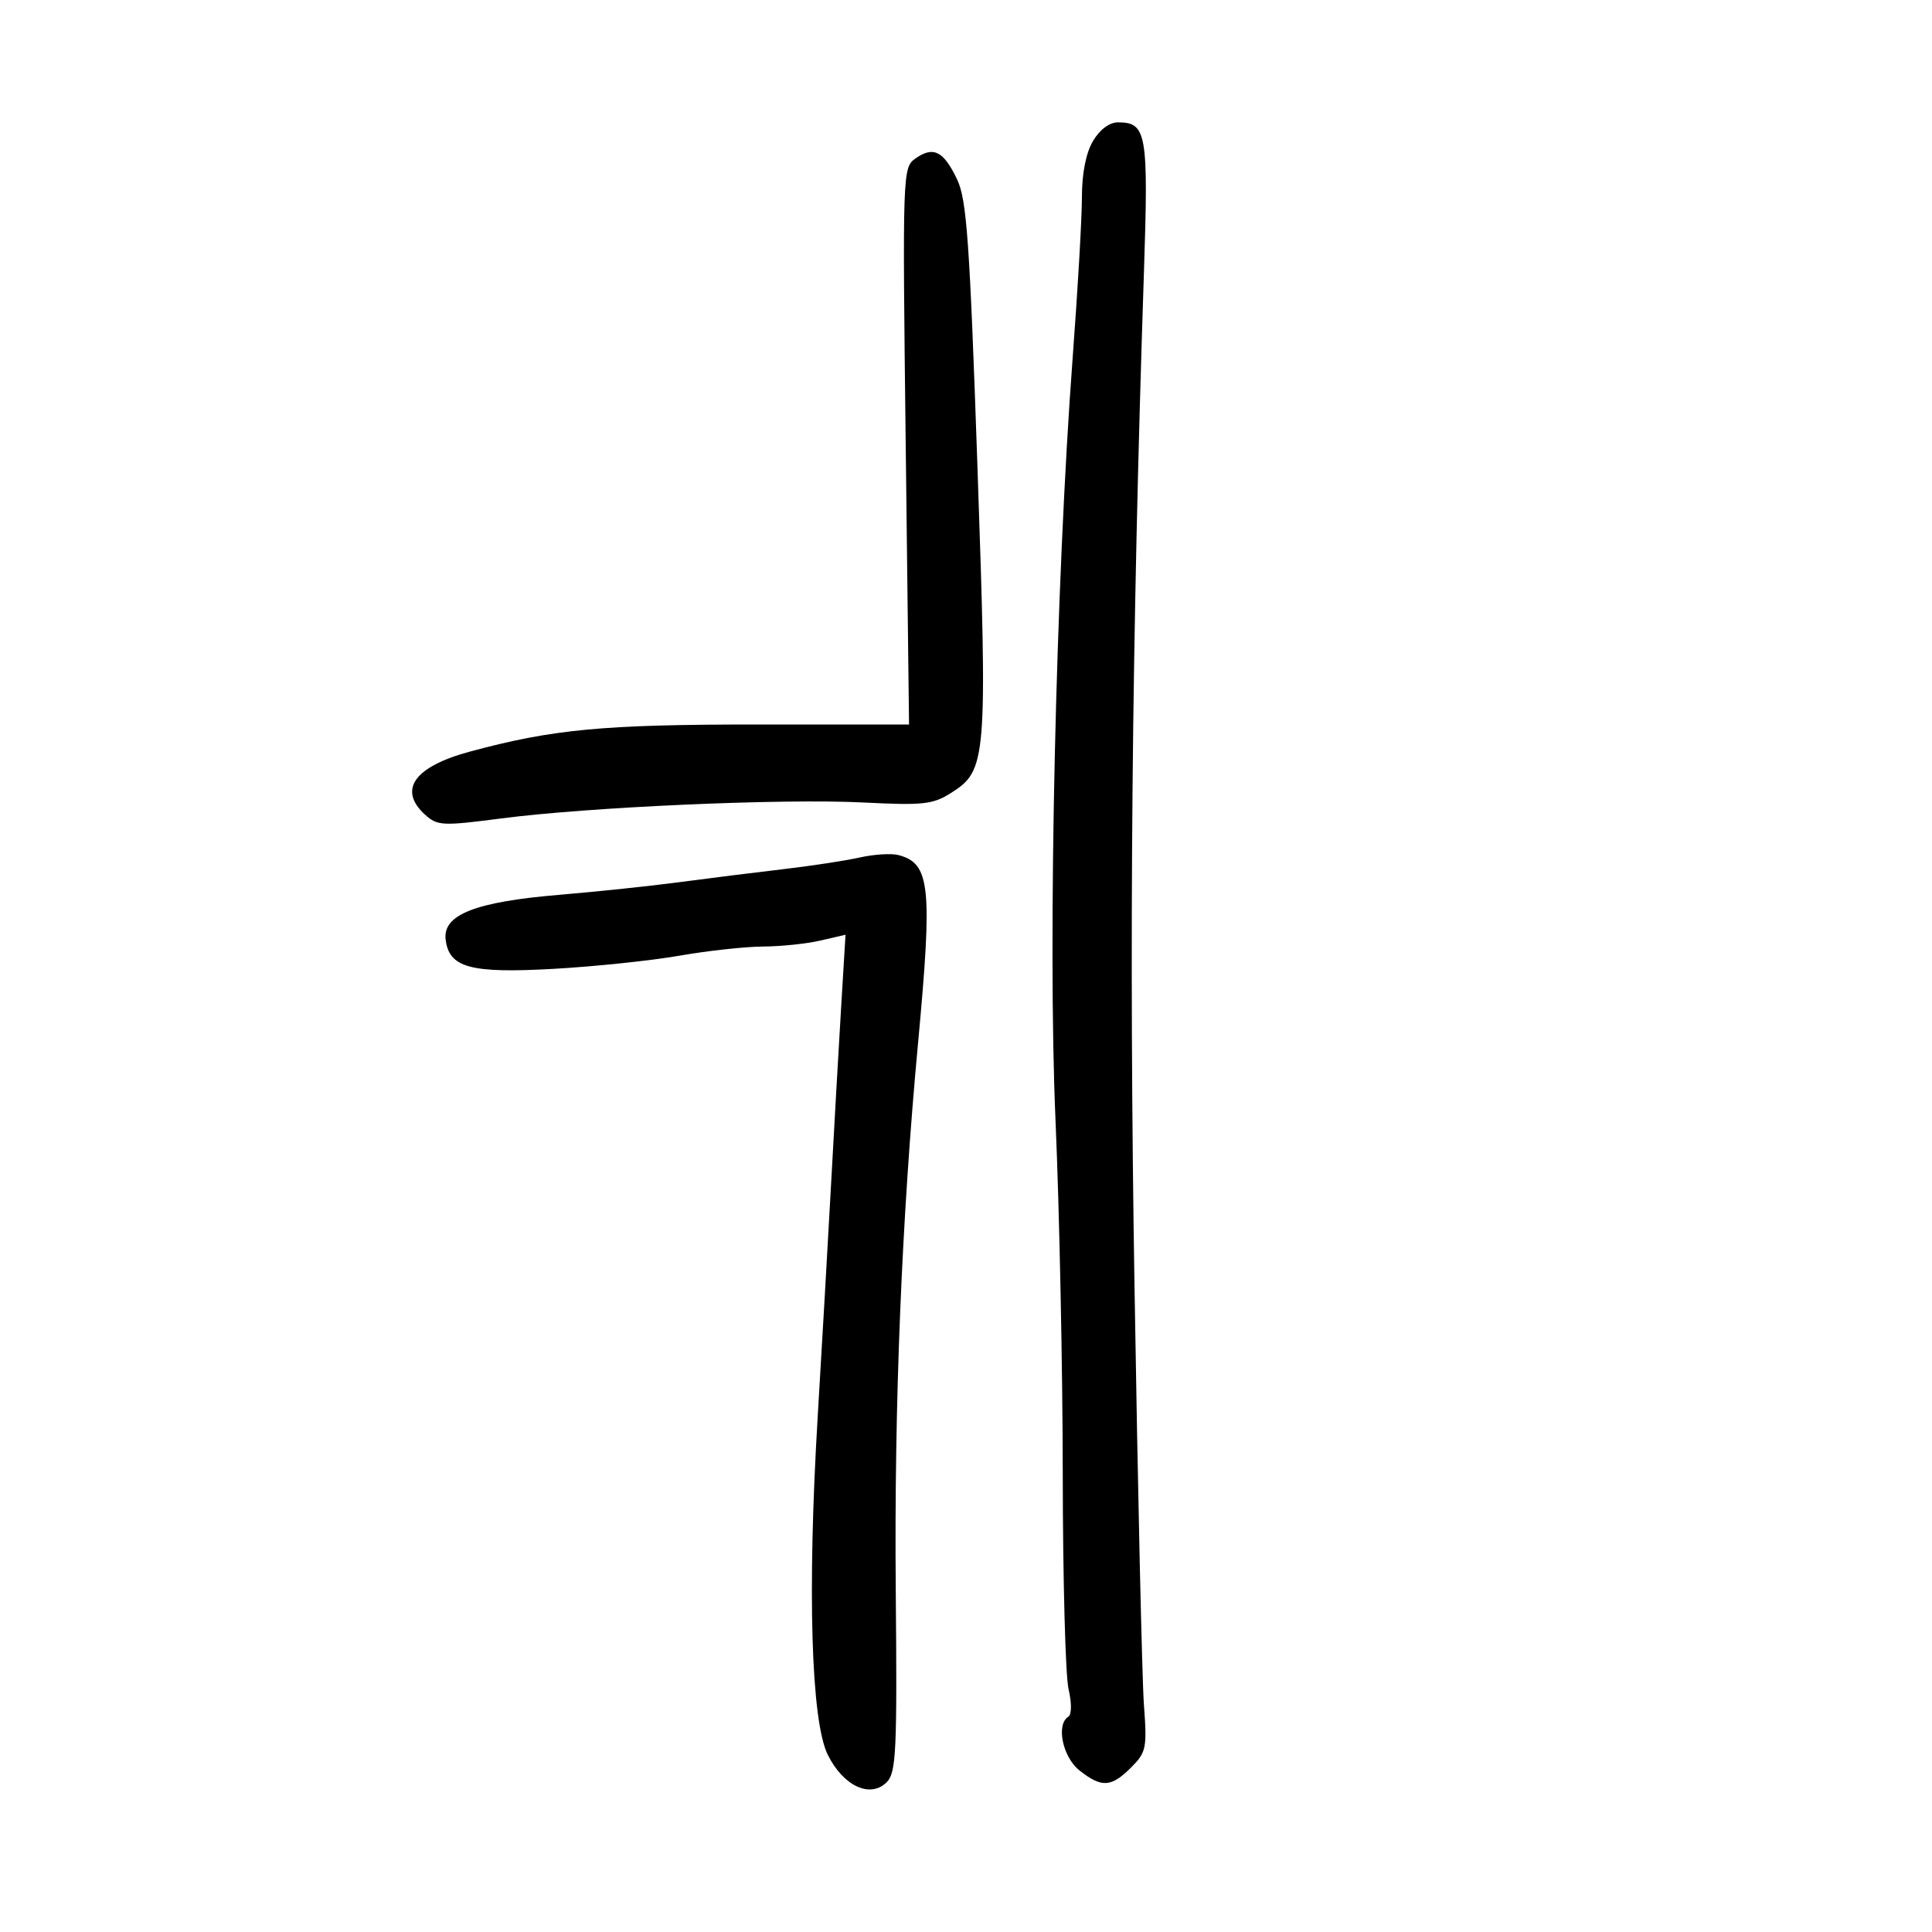 <svg xmlns="http://www.w3.org/2000/svg" width="300" height="300" viewBox="0 0 300 300" version="1.1">
	<path d="M 169.716 21.904 C 168.626 23.749, 168 26.924, 168 30.609 C 168 33.800, 167.357 44.981, 166.570 55.455 C 163.933 90.587, 162.682 145.968, 163.896 173.863 C 164.503 187.812, 165.011 212.562, 165.024 228.863 C 165.037 245.163, 165.440 260.190, 165.920 262.255 C 166.428 264.443, 166.418 266.242, 165.896 266.564 C 163.945 267.770, 165.002 272.856, 167.635 274.927 C 171.067 277.627, 172.550 277.541, 175.626 274.465 C 177.995 272.096, 178.126 271.457, 177.628 264.715 C 177.335 260.747, 176.675 231.400, 176.161 199.500 C 175.301 146.107, 175.737 99.454, 177.630 42.283 C 178.346 20.678, 178.055 19, 173.593 19 C 172.267 19, 170.768 20.123, 169.716 21.904 M 142.178 24.588 C 140.148 26.009, 140.131 26.503, 140.641 69.263 L 141.155 112.500 117.328 112.500 C 93.626 112.500, 85.830 113.238, 73 116.697 C 64.303 119.041, 61.744 122.648, 66.027 126.525 C 67.914 128.232, 68.727 128.272, 77.777 127.093 C 91.483 125.309, 121.563 123.979, 134 124.608 C 143.362 125.081, 144.846 124.919, 147.696 123.117 C 153.218 119.624, 153.347 118.016, 151.778 72.462 C 150.568 37.352, 150.115 30.975, 148.606 27.827 C 146.507 23.448, 144.936 22.656, 142.178 24.588 M 133.500 133.151 C 131.300 133.644, 125.900 134.468, 121.500 134.980 C 117.100 135.493, 109.900 136.393, 105.500 136.982 C 101.100 137.570, 92.690 138.456, 86.811 138.950 C 73.820 140.041, 68.748 142.033, 69.197 145.866 C 69.713 150.271, 73.013 151.170, 86 150.440 C 92.325 150.085, 101.100 149.167, 105.500 148.399 C 109.900 147.631, 115.750 146.991, 118.500 146.978 C 121.250 146.964, 125.253 146.546, 127.396 146.049 L 131.292 145.145 130.616 156.322 C 130.245 162.470, 129.536 174.925, 129.042 184 C 128.547 193.075, 127.615 209.275, 126.971 220 C 125.347 247.039, 125.949 267.248, 128.534 272.477 C 130.937 277.338, 135.135 279.294, 137.687 276.741 C 139.162 275.267, 139.316 272.011, 139.093 246.930 C 138.838 218.032, 140.007 189.328, 142.554 161.976 C 144.822 137.628, 144.448 134.060, 139.496 132.772 C 138.398 132.486, 135.700 132.657, 133.500 133.151" stroke="none" fill="black" fill-rule="evenodd"/>
</svg>